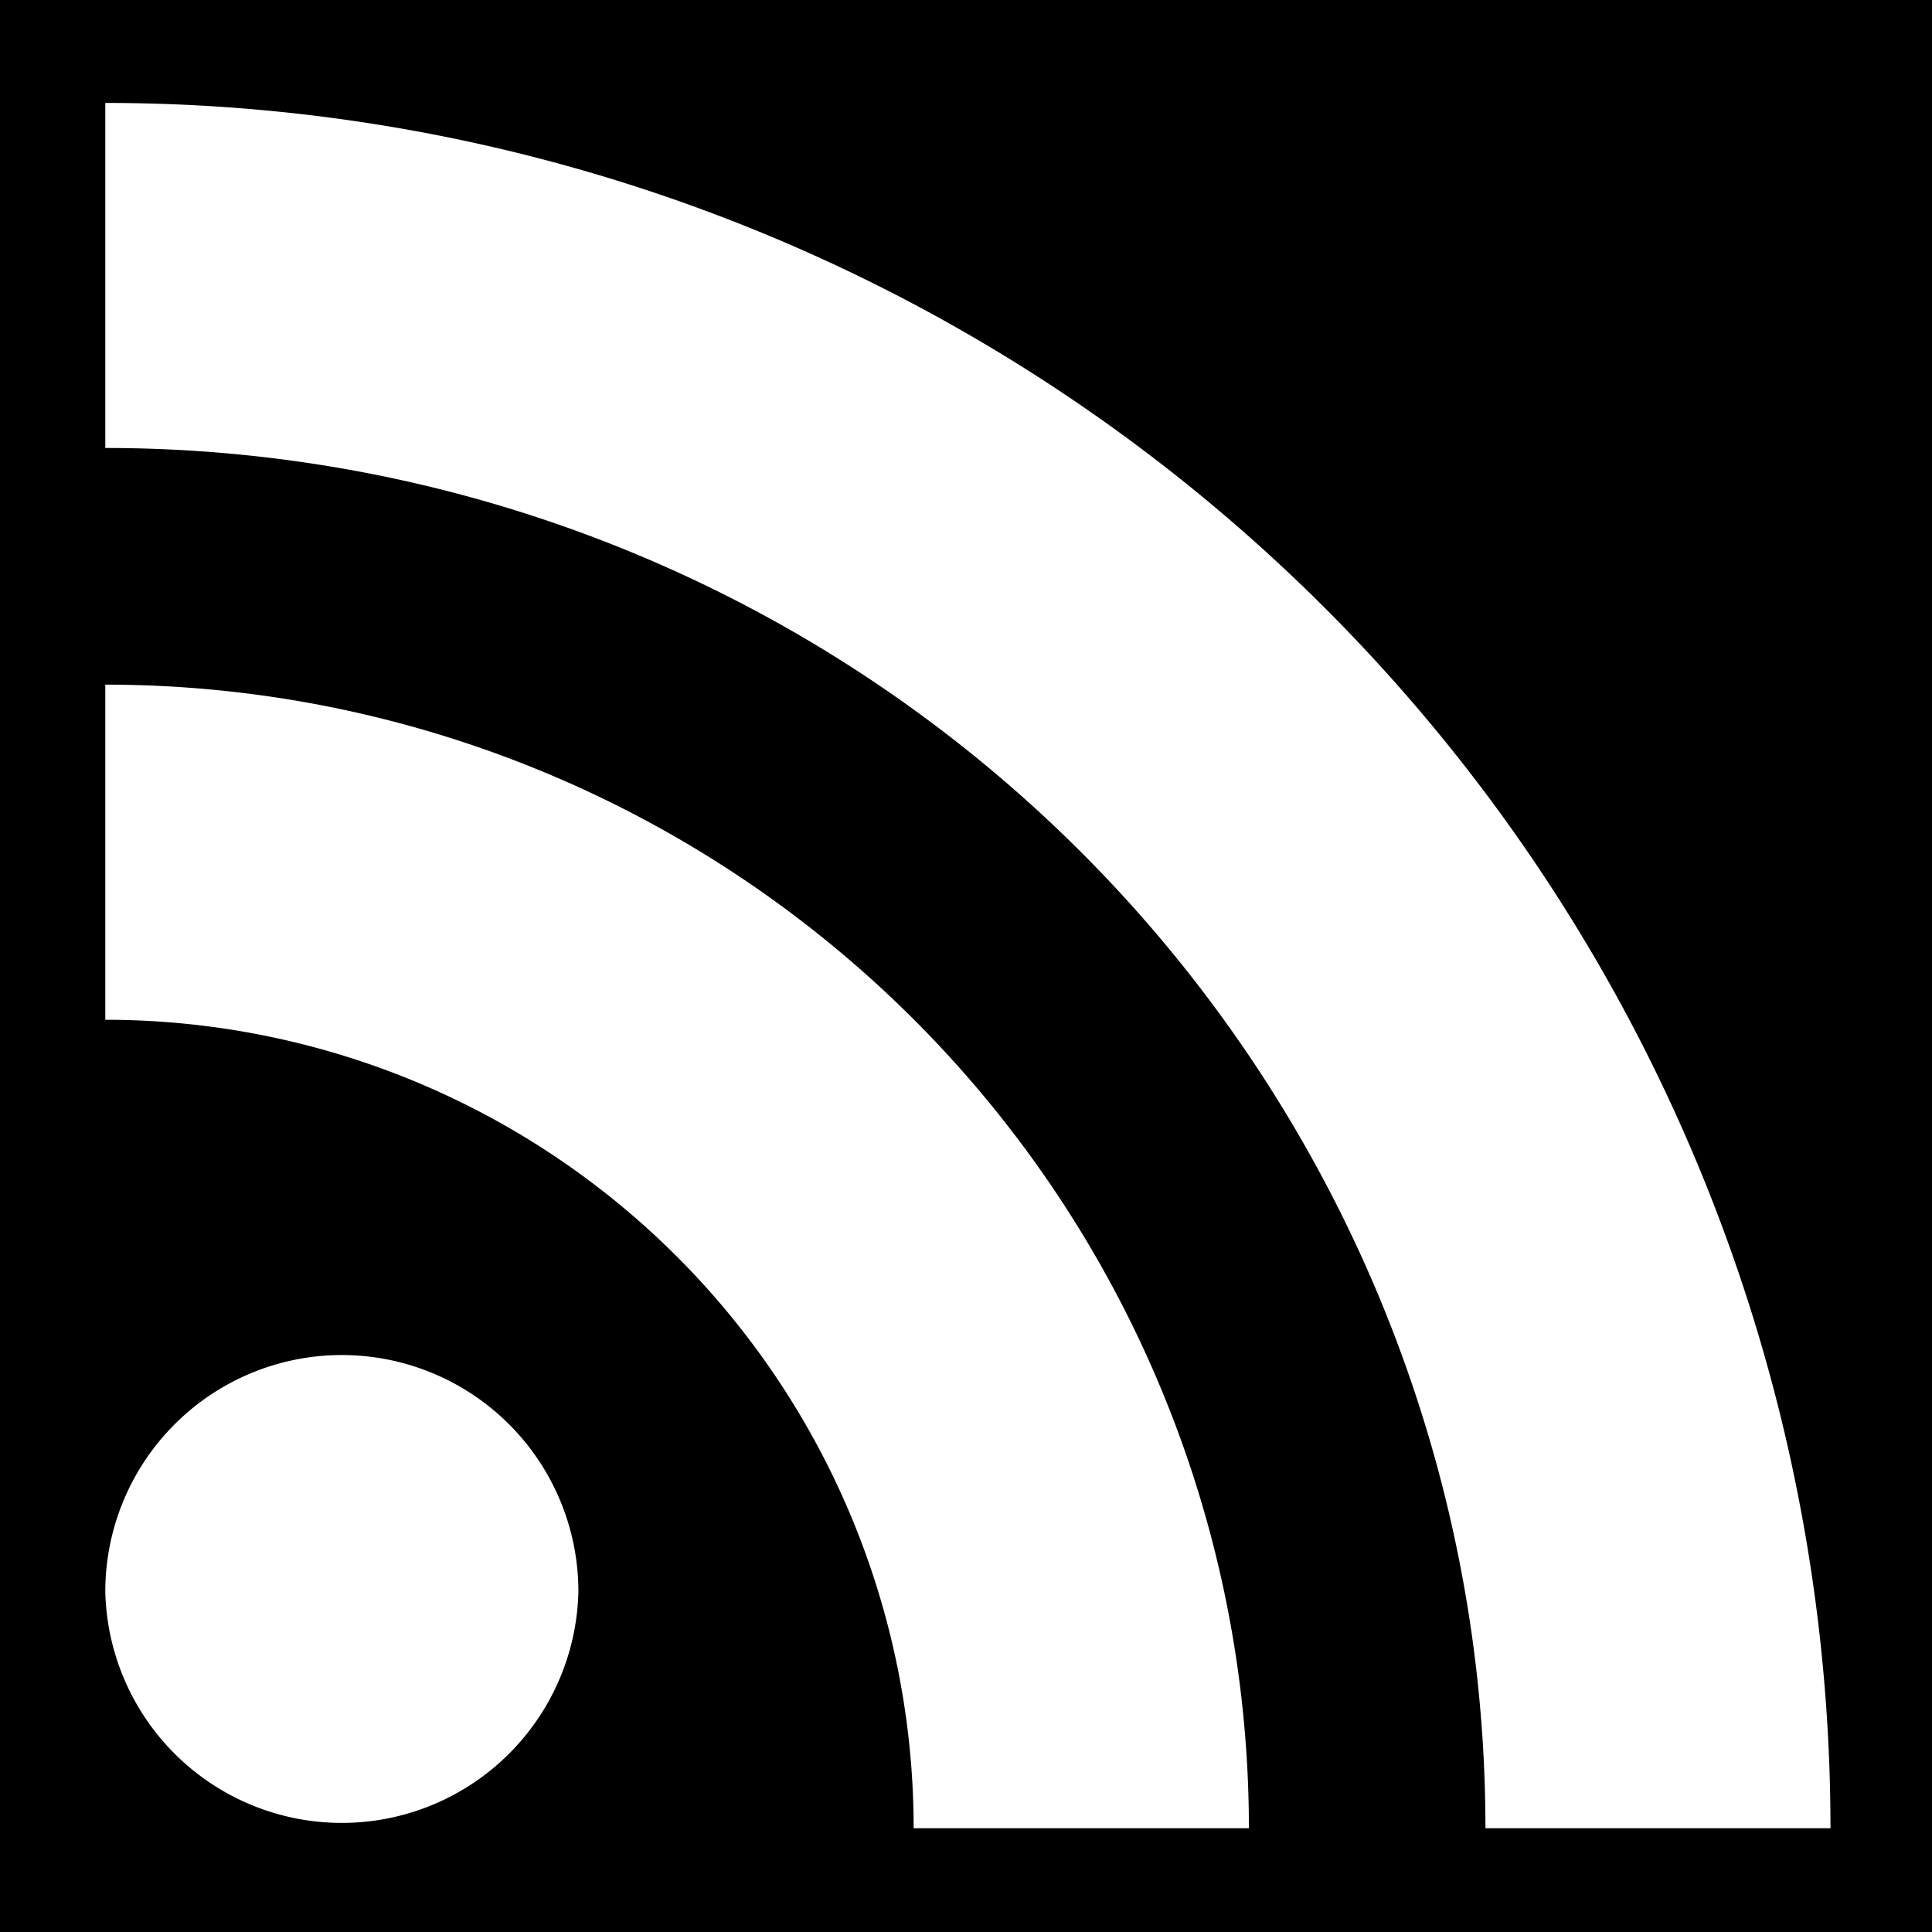 <svg xmlns="http://www.w3.org/2000/svg" viewBox="0 0 512 512" width="512" height="512"><path d="M0 0h512v512H0z"/><path fill="#fff" d="M27.906 27.28v91.44a365.765 365.765 0 0 1 365.75 365.78h91.438A457.207 457.207 0 0 0 27.906 27.28zm0 154.157v88.813a214.234 214.234 0 0 1 214.22 214.25h88.843A303.063 303.063 0 0 0 27.905 181.437zM88.75 359.125a62.703 62.703 0 0 0-60.844 62.656 62.703 62.703 0 0 0 125.375 0 62.703 62.703 0 0 0-64.53-62.655z"/></svg>